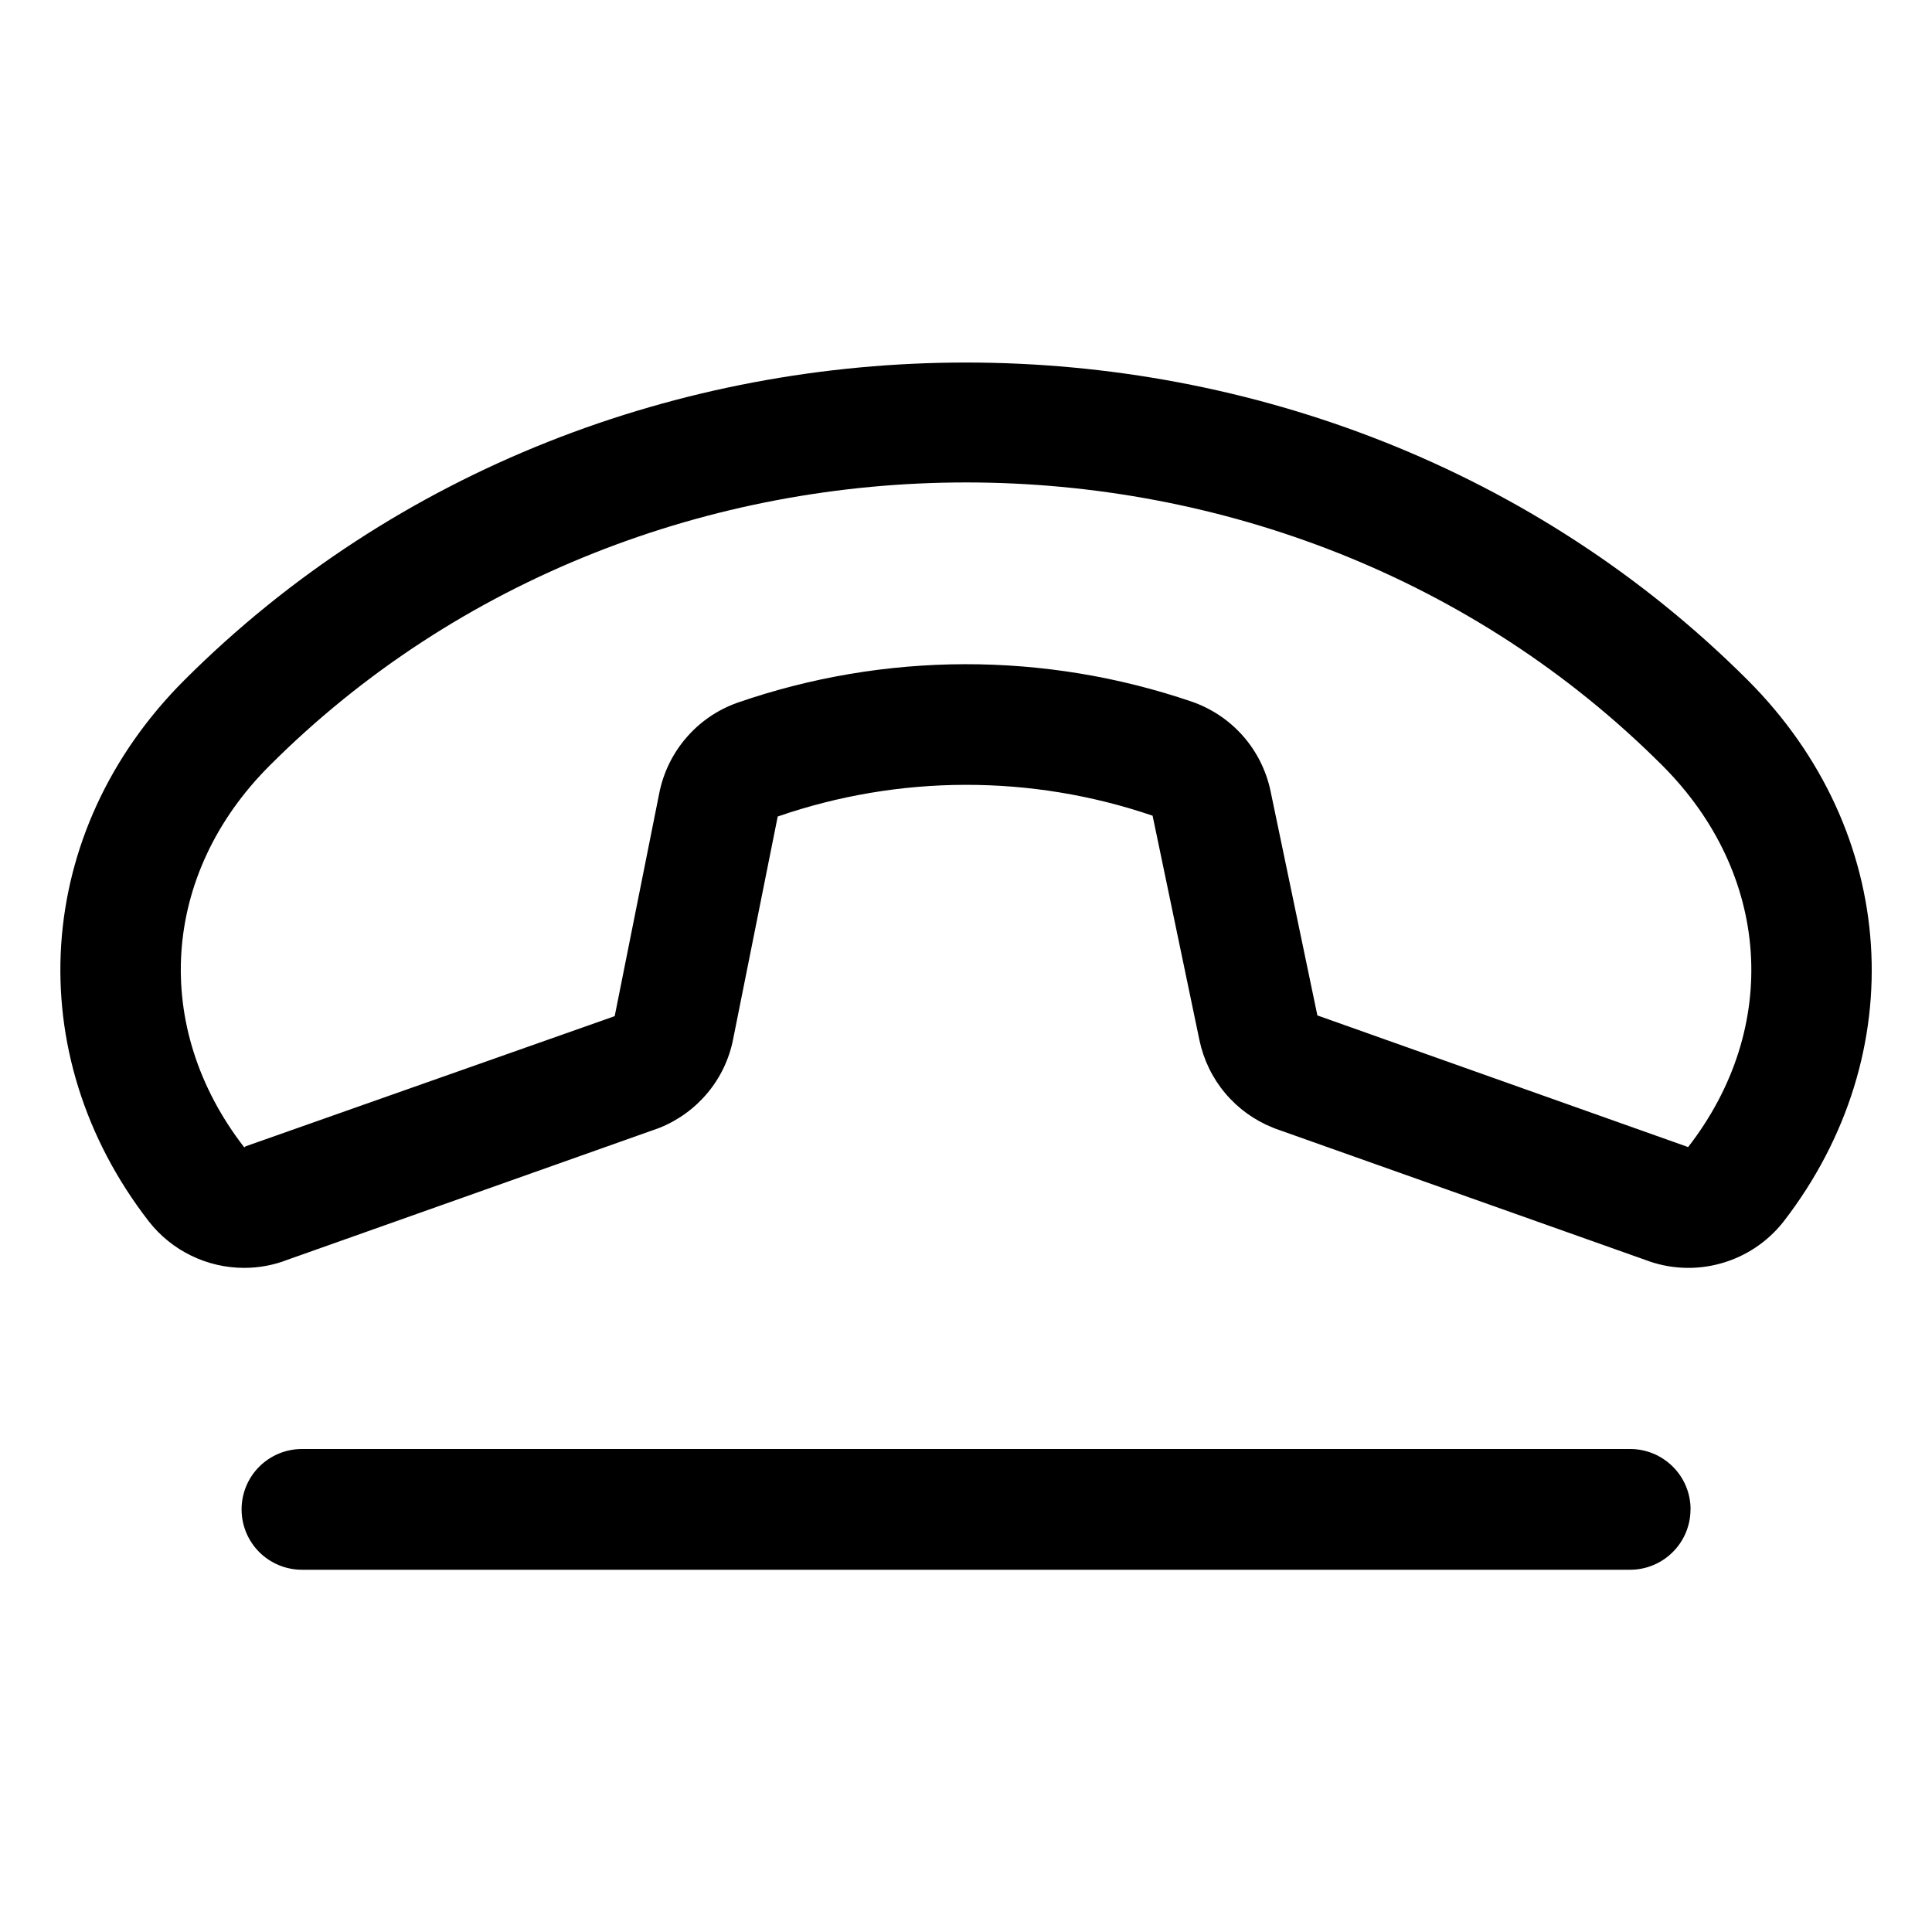 <svg width="24" height="24" viewBox="0 0 24 24" fill="none" xmlns="http://www.w3.org/2000/svg">
<path d="M21.712 8.45C16.448 3.188 7.553 3.188 2.289 8.45C0.414 10.325 0.234 13.089 1.849 15.173C1.99 15.353 2.169 15.498 2.375 15.598C2.58 15.698 2.805 15.75 3.033 15.75C3.218 15.75 3.401 15.716 3.572 15.649L8.166 14.02L8.193 14.01C8.425 13.917 8.63 13.768 8.79 13.576C8.95 13.384 9.059 13.155 9.107 12.91L9.661 10.143C11.169 9.622 12.808 9.618 14.318 10.133L14.9 12.922C14.951 13.164 15.06 13.39 15.219 13.579C15.378 13.769 15.582 13.916 15.812 14.008L15.839 14.019L20.433 15.649C20.733 15.765 21.062 15.782 21.372 15.696C21.683 15.611 21.957 15.428 22.156 15.175C23.767 13.089 23.586 10.325 21.712 8.45ZM20.97 14.25L20.942 14.239L16.365 12.614L15.783 9.826C15.73 9.574 15.613 9.339 15.443 9.145C15.273 8.951 15.056 8.805 14.813 8.719C12.979 8.091 10.988 8.095 9.156 8.731C8.911 8.819 8.693 8.968 8.524 9.166C8.354 9.363 8.239 9.601 8.189 9.856L7.636 12.623L3.06 14.237C3.05 14.237 3.044 14.249 3.034 14.253C1.878 12.761 2.003 10.856 3.349 9.511C5.693 7.167 8.848 5.993 12.001 5.993C15.153 5.993 18.307 7.165 20.652 9.511C21.995 10.856 22.126 12.761 20.97 14.25ZM21 18.75C21 18.949 20.921 19.14 20.78 19.28C20.639 19.421 20.449 19.5 20.25 19.5H3.751C3.552 19.5 3.361 19.421 3.22 19.28C3.08 19.14 3.001 18.949 3.001 18.75C3.001 18.551 3.08 18.36 3.22 18.22C3.361 18.079 3.552 18 3.751 18H20.251C20.45 18 20.64 18.079 20.781 18.22C20.922 18.36 21.001 18.551 21.001 18.75H21Z" fill="black"/>
</svg>
